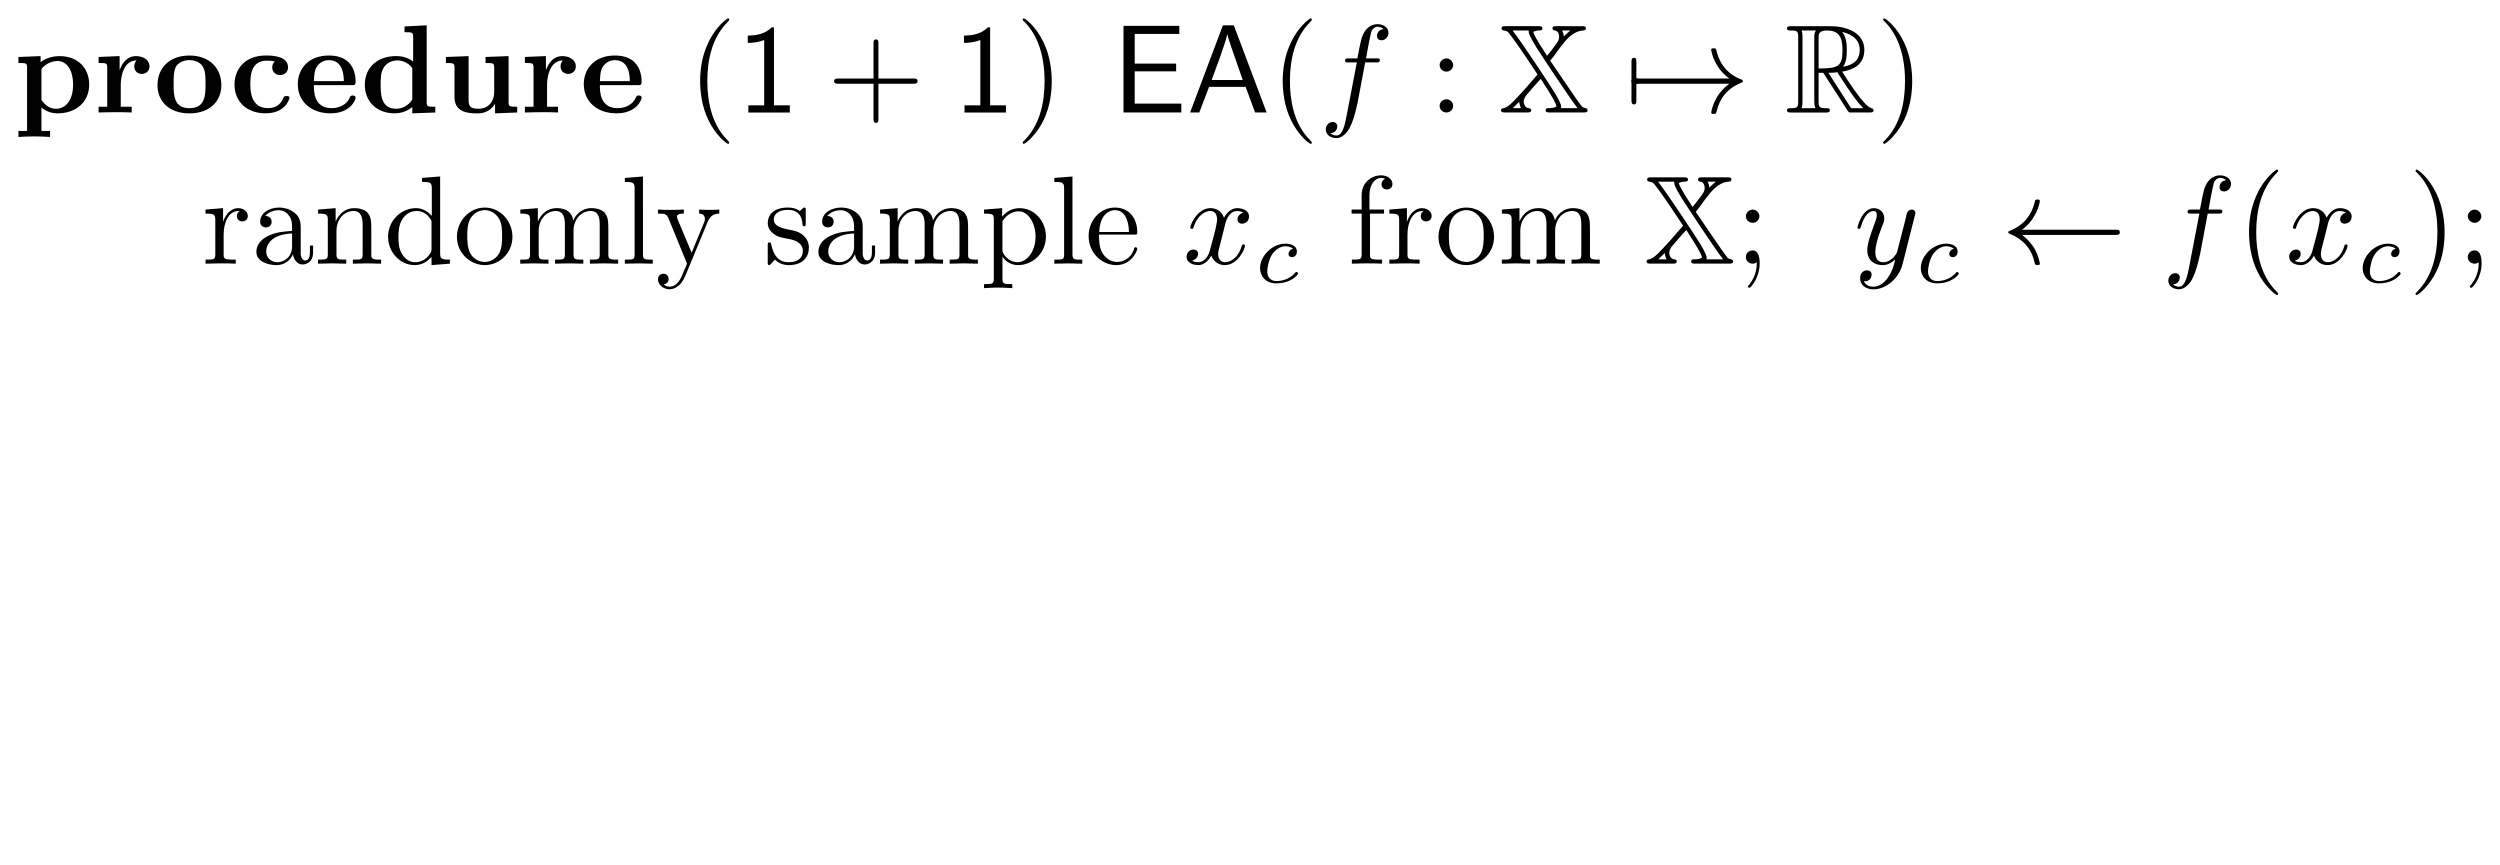 <svg height="46.995pt" viewBox="0 0 135.77 46.995" width="135.77pt" xmlns="http://www.w3.org/2000/svg" xmlns:xlink="http://www.w3.org/1999/xlink"><symbol id="a" overflow="visible"><path d="m1.5-2.234c0-.141 0-.141.094-.234.281-.281.641-.328.781-.328.453 0 .844.422.844 1.281 0 .953-.484 1.312-.922 1.312-.094 0-.422 0-.719-.375-.078-.078-.078-.094-.078-.219zm0 1.969c.297.234.594.312.875.312 1.016 0 1.719-.625 1.719-1.562 0-.906-.625-1.547-1.609-1.547-.516 0-.875.203-1.031.328v-.328l-1.203.047v.328c.422 0 .469 0 .469.25v3.438h-.469v.328c.188-.016.609-.031.859-.031.266 0 .672.016.859.031v-.328h-.469zm0 0"/></symbol><symbol id="b" overflow="visible"><path d="m1.391-2.297v-.766l-1.141.047v.328c.422 0 .469 0 .469.266v2.109h-.469v.312c.234 0 .547-.016.859-.016.266 0 .703 0 .938.016v-.312h-.594v-1.203c0-.469.172-1.312.859-1.312-.016.016-.125.125-.125.328 0 .266.203.406.406.406s.422-.141.422-.406c0-.375-.375-.562-.734-.562-.469 0-.734.344-.891.766zm0 0"/></symbol><symbol id="c" overflow="visible"><path d="m3.688-1.484c0-.906-.625-1.609-1.734-1.609s-1.734.703-1.734 1.609c0 .844.594 1.531 1.734 1.531s1.734-.688 1.734-1.531zm-1.734 1.25c-.859 0-.859-.734-.859-1.328 0-.297 0-.656.109-.891.125-.25.422-.391.75-.391.281 0 .578.109.719.344.156.234.156.609.156.938 0 .594 0 1.328-.875 1.328z"/></symbol><symbol id="d" overflow="visible"><path d="m2.453-2.766c-.125.109-.141.25-.141.312 0 .297.25.422.422.422.219 0 .438-.141.438-.422 0-.594-.797-.641-1.188-.641-1.219 0-1.719.797-1.719 1.578 0 .906.641 1.562 1.688 1.562 1.094 0 1.297-.797 1.297-.844 0-.094-.094-.094-.156-.094-.125 0-.125.016-.172.094-.172.438-.5.562-.844.562-.953 0-.953-1-.953-1.312 0-.375 0-1.266.891-1.266.234 0 .344.016.438.047zm0 0"/></symbol><symbol id="e" overflow="visible"><path d="m3.141-1.484c.156 0 .219 0 .219-.188 0-.203-.031-.703-.375-1.047-.25-.25-.609-.375-1.078-.375-1.094 0-1.688.703-1.688 1.562 0 .906.688 1.578 1.781 1.578 1.078 0 1.359-.734 1.359-.844 0-.125-.125-.125-.156-.125-.109 0-.125.031-.172.141-.141.328-.531.547-.969.547-.969 0-.969-.906-.969-1.25zm-2.047-.219c.016-.266.016-.562.156-.781.188-.281.453-.359.656-.359.797 0 .812.891.812 1.141zm0 0"/></symbol><symbol id="f" overflow="visible"><path d="m2.844-.297v.344l1.25-.047v-.312c-.422 0-.469 0-.469-.266v-4.156l-1.203.062v.312c.422 0 .469 0 .469.266v1.328c-.344-.266-.703-.297-.922-.297-1 0-1.703.594-1.703 1.562 0 .891.625 1.547 1.625 1.547.422 0 .75-.172.953-.344zm0-2.109v1.703c-.078.125-.359.5-.875.5-.844 0-.844-.828-.844-1.297 0-.328 0-.703.188-.969.188-.281.516-.359.719-.359.391 0 .672.219.812.422zm0 0"/></symbol><symbol id="g" overflow="visible"><path d="m2.984-.484v.531l1.203-.047v-.312c-.422 0-.469 0-.469-.266v-2.484l-1.25.047v.328c.422 0 .469 0 .469.266v1.297c0 .562-.344.922-.844.922-.516 0-.547-.172-.547-.547v-2.312l-1.234.047v.328c.422 0 .469 0 .469.266v1.578c0 .734.547.891 1.219.891.188 0 .672 0 .984-.531zm0 0"/></symbol><symbol id="h" overflow="visible"><path d="m2.25 1.641c0-.031 0-.047-.109-.156-.859-.859-1.078-2.141-1.078-3.188 0-1.188.266-2.375 1.109-3.219.078-.078.078-.094.078-.125 0-.047-.016-.062-.062-.062-.062 0-.688.469-1.078 1.328-.359.75-.438 1.5-.438 2.078 0 .531.078 1.359.453 2.125.406.844 1 1.281 1.062 1.281.047 0 .062-.016.062-.062zm0 0"/></symbol><symbol id="i" overflow="visible"><path d="m2.781-1.562h1.906c.094 0 .219 0 .219-.141s-.125-.141-.219-.141h-1.906v-1.906c0-.094 0-.219-.125-.219-.141 0-.141.125-.141.219v1.906h-1.906c-.094 0-.234 0-.234.141s.141.141.234.141h1.906v1.906c0 .094 0 .219.141.219.125 0 .125-.125.125-.219zm0 0"/></symbol><symbol id="j" overflow="visible"><path d="m1.969-1.703c0-.531-.078-1.359-.453-2.125-.406-.844-.984-1.281-1.062-1.281-.031 0-.062.031-.062.062s0 .047.125.156c.672.688 1.062 1.766 1.062 3.188 0 1.172-.25 2.359-1.094 3.219-.094.078-.094.094-.094.125s.031.062.062.062c.078 0 .688-.469 1.094-1.328.344-.75.422-1.5.422-2.078zm0 0"/></symbol><symbol id="k" overflow="visible"><path d="m1.312-2.578c0-.188-.172-.359-.359-.359-.203 0-.375.172-.375.359 0 .203.172.359.375.359.188 0 .359-.156.359-.359zm0 2.219c0-.203-.172-.359-.359-.359-.203 0-.375.156-.375.359s.172.359.375.359c.188 0 .359-.156.359-.359zm0 0"/></symbol><symbol id="l" overflow="visible"><path d="m1.141-2.266v-.75l-.953.078v.219c.484 0 .531.047.531.375v1.828c0 .297-.078.297-.531.297v.219c.266 0 .594-.016.781-.016.266 0 .594 0 .859.016v-.219h-.141c-.5 0-.516-.062-.516-.312v-1.047c0-.672.281-1.281.797-1.281h.078c-.016.016-.156.094-.156.266 0 .203.141.297.297.297.125 0 .297-.078.297-.297s-.219-.422-.516-.422c-.484 0-.734.453-.828.75zm0 0"/></symbol><symbol id="m" overflow="visible"><path d="m2.266-.516c.031.266.219.562.531.562.141 0 .562-.094.562-.656v-.375h-.172v.375c0 .391-.172.438-.25.438-.219 0-.25-.312-.25-.344v-1.359c0-.281 0-.547-.234-.797-.266-.266-.609-.375-.938-.375-.562 0-1.031.312-1.031.766 0 .203.141.312.312.312.188 0 .312-.125.312-.312 0-.078-.031-.297-.344-.312.188-.234.516-.312.734-.312.328 0 .719.266.719.875v.25c-.344.031-.828.047-1.25.25-.516.234-.688.578-.688.891 0 .547.672.719 1.094.719.453 0 .766-.281.891-.594zm-.047-1.125v.688c0 .641-.484.875-.797.875-.328 0-.609-.234-.609-.578 0-.375.281-.938 1.406-.984zm0 0"/></symbol><symbol id="n" overflow="visible"><path d="m.75-2.344v1.828c0 .297-.078.297-.531.297v.219c.234 0 .578-.016.766-.016s.531.016.766.016v-.219c-.453 0-.531 0-.531-.297v-1.25c0-.719.484-1.094.922-1.094.422 0 .5.359.5.75v1.594c0 .297-.078.297-.531.297v.219c.234 0 .594-.016.766-.016.188 0 .531.016.766.016v-.219c-.344 0-.516 0-.531-.203v-1.297c0-.578 0-.797-.203-1.047-.094-.109-.328-.25-.719-.25-.5 0-.812.297-1.016.719v-.719l-.953.078v.219c.469 0 .531.047.531.375zm0 0"/></symbol><symbol id="o" overflow="visible"><path d="m2.594-.375v.453l1-.078v-.219c-.484 0-.531-.047-.531-.375v-4.141l-.984.078v.219c.484 0 .531.047.531.375v1.469c-.203-.234-.484-.422-.859-.422-.797 0-1.516.672-1.516 1.547s.672 1.547 1.438 1.547c.438 0 .75-.234.922-.453zm0-1.828v1.406c0 .109 0 .125-.078.25-.203.328-.516.469-.812.469s-.547-.172-.703-.438c-.188-.281-.203-.656-.203-.938 0-.25.016-.672.219-.969.141-.219.391-.438.766-.438.234 0 .516.094.734.406.078.109.078.125.078.25zm0 0"/></symbol><symbol id="p" overflow="visible"><path d="m3.203-1.453c0-.875-.672-1.594-1.5-1.594-.844 0-1.516.734-1.516 1.594 0 .875.719 1.531 1.516 1.531.812 0 1.5-.672 1.5-1.531zm-1.5 1.359c-.297 0-.594-.141-.781-.453-.172-.312-.172-.719-.172-.969 0-.266 0-.625.172-.938.188-.312.5-.453.781-.453.297 0 .578.156.766.453.172.281.172.688.172.938s0 .609-.141.922c-.156.297-.453.5-.797.5zm0 0"/></symbol><symbol id="q" overflow="visible"><path d="m.75-2.344v1.828c0 .297-.078.297-.531.297v.219c.234 0 .578-.016.766-.016s.531.016.766.016v-.219c-.453 0-.531 0-.531-.297v-1.25c0-.719.484-1.094.922-1.094.422 0 .5.359.5.75v1.594c0 .297-.078.297-.531.297v.219c.234 0 .594-.016.766-.016.188 0 .531.016.766.016v-.219c-.453 0-.531 0-.531-.297v-1.25c0-.719.484-1.094.922-1.094s.5.359.5.75v1.594c0 .297-.062.297-.531.297v.219c.25 0 .594-.016.781-.016.172 0 .531.016.75.016v-.219c-.344 0-.516 0-.531-.203v-1.297c0-.578 0-.797-.203-1.047-.094-.109-.328-.25-.719-.25-.562 0-.875.406-.984.672-.094-.594-.594-.672-.906-.672-.5 0-.812.297-1.016.719v-.719l-.953.078v.219c.469 0 .531.047.531.375zm0 0"/></symbol><symbol id="r" overflow="visible"><path d="m1.203-4.734-.984.078v.219c.484 0 .531.047.531.375v3.547c0 .297-.062.297-.531.297v.219c.234 0 .594-.016.766-.016s.5.016.75.016v-.219c-.453 0-.531 0-.531-.297zm0 0"/></symbol><symbol id="s" overflow="visible"><path d="m2.828-2.281c.172-.438.531-.438.625-.438v-.219c-.156.016-.344.016-.5.016-.125 0-.453 0-.594-.016v.219c.203 0 .312.109.312.281 0 .078 0 .094-.031.172l-.688 1.672-.766-1.828c-.016-.078-.031-.094-.031-.125 0-.172.25-.172.375-.172v-.219c-.172.016-.625.016-.734.016-.188 0-.469 0-.672-.016v.219c.328 0 .453 0 .562.234l1.016 2.484c-.031.094-.125.312-.172.406-.141.375-.344.844-.781.844-.031 0-.188 0-.312-.125.203-.031.266-.172.266-.281 0-.188-.125-.297-.281-.297-.141 0-.297.094-.297.297 0 .312.297.547.625.547.438 0 .719-.375.875-.766zm0 0"/></symbol><symbol id="t" overflow="visible"><path d="m1.422-1.328c.141.031.703.141.703.641 0 .344-.234.609-.766.609-.578 0-.828-.391-.953-.969-.016-.078-.031-.109-.094-.109-.094 0-.094.047-.094.172v.891c0 .125 0 .172.078.172.031 0 .047-.016.172-.141.016-.016.016-.031.141-.156.297.281.609.297.75.297.781 0 1.094-.453 1.094-.953 0-.359-.203-.562-.281-.641-.234-.219-.5-.281-.781-.328-.375-.078-.844-.172-.844-.562 0-.234.188-.516.766-.516.75 0 .781.609.797.828.016.062.078.062.078.062.094 0 .094-.047.094-.172v-.688c0-.109 0-.156-.078-.156-.031 0-.047 0-.125.078-.031.031-.094.094-.125.109-.25-.188-.531-.188-.641-.188-.828 0-1.094.453-1.094.828 0 .25.109.438.297.578.219.188.406.219.906.312zm0 0"/></symbol><symbol id="u" overflow="visible"><path d="m1.172-2.562v-.453l-.984.078v.219c.484 0 .531.031.531.328v3.188c0 .312-.078.312-.531.312v.219c.234-.016.594-.031.766-.031.188 0 .531.016.766.031v-.219c-.453 0-.531 0-.531-.312v-1.203c.031.109.328.484.844.484.812 0 1.516-.672 1.516-1.547s-.656-1.547-1.422-1.547c-.531 0-.812.297-.953.453zm.016 1.781v-1.516c.203-.344.531-.547.891-.547.484 0 .906.609.906 1.375 0 .828-.484 1.391-.984 1.391-.266 0-.531-.141-.719-.406-.094-.156-.094-.156-.094-.297zm0 0"/></symbol><symbol id="v" overflow="visible"><path d="m.766-1.719c.031-1.016.609-1.188.844-1.188.703 0 .766.922.766 1.188zm-.016.141h1.906c.156 0 .172 0 .172-.141 0-.672-.375-1.328-1.219-1.328-.797 0-1.422.703-1.422 1.547 0 .922.719 1.578 1.5 1.578.828 0 1.141-.766 1.141-.891 0-.062-.062-.078-.094-.078-.062 0-.078.031-.078.094-.25.703-.859.703-.922.703-.344 0-.609-.203-.781-.453-.203-.328-.203-.781-.203-1.031zm0 0"/></symbol><symbol id="w" overflow="visible"><path d="m1.188-2.938v-.781c0-.609.328-.938.625-.938.031 0 .125 0 .234.047-.078.031-.203.125-.203.297 0 .156.109.281.281.281.203 0 .312-.125.312-.297 0-.25-.25-.469-.625-.469-.469 0-1.047.359-1.047 1.078v.781h-.547v.219h.547v2.203c0 .297-.078.297-.531.297v.219c.266 0 .578-.016.781-.016.266 0 .578 0 .859.016v-.219h-.141c-.516 0-.516-.062-.516-.312v-2.188h.766v-.219zm0 0"/></symbol><symbol id="x" overflow="visible"><path d="m1.312-2.578c0-.188-.172-.359-.359-.359-.203 0-.375.172-.375.359 0 .203.172.359.375.359.188 0 .359-.156.359-.359zm-.141 2.5c0 .188 0 .719-.422 1.234-.062.047-.062.062-.062.078 0 .047.047.078.078.078.078 0 .562-.547.562-1.328 0-.203-.016-.703-.375-.703-.25 0-.375.188-.375.359s.125.359.375.359h.047c.047-.016.125-.031.172-.078zm0 0"/></symbol><symbol id="y" overflow="visible"><path d="m2.031-4.625h-.125c-.406.422-.969.438-1.297.453v.391c.219 0 .547-.016.891-.156v3.547h-.859v.391h2.25v-.391h-.859zm0 0"/></symbol><symbol id="z" overflow="visible"><path d="m3.5-2.234v-.422h-2.25v-1.609h2.422v-.438h-3.031v4.703h3.141v-.484h-2.531v-1.75z"/></symbol><symbol id="A" overflow="visible"><path d="m2.562-4.734h-.594l-1.781 4.734h.5l.531-1.391h1.984l.516 1.391h.625zm.484 2.969h-1.688l.453-1.234c.141-.406.344-.984.391-1.234h.016c.016.094.062.266.219.719z"/></symbol><symbol id="B" overflow="visible"><path d="m2.5-2.719h.594c.125 0 .203 0 .203-.141 0-.078-.078-.078-.188-.078h-.562l.141-.781c.031-.141.125-.625.156-.703.062-.125.188-.234.328-.234.016 0 .203 0 .328.125-.297.031-.359.266-.359.375 0 .156.109.234.25.234.172 0 .375-.156.375-.406 0-.312-.312-.469-.594-.469-.234 0-.672.109-.875.797-.031.141-.062.203-.219 1.062h-.469c-.125 0-.203 0-.203.125 0 .094.062.094.188.094h.453l-.516 2.688c-.125.656-.234 1.281-.594 1.281-.031 0-.188 0-.328-.125.312-.016.375-.266.375-.375 0-.156-.125-.234-.25-.234-.172 0-.375.156-.375.406 0 .312.297.469.578.469.375 0 .656-.391.766-.656.219-.422.375-1.25.391-1.297zm0 0"/></symbol><symbol id="C" overflow="visible"><path d="m2.281-2.062c.031-.172.188-.797.672-.797.031 0 .188 0 .344.094-.203.031-.328.203-.328.359 0 .109.062.234.25.234.156 0 .375-.109.375-.391 0-.359-.406-.453-.641-.453-.391 0-.625.359-.719.516-.156-.438-.531-.516-.734-.516-.703 0-1.094.891-1.094 1.047 0 .078.078.078.078.078.062 0 .078-.016.094-.078.234-.719.688-.891.906-.891.141 0 .375.062.375.453 0 .219-.109.672-.375 1.625-.094.422-.344.703-.641.703-.047 0-.203 0-.344-.078.172-.047.328-.188.328-.375s-.156-.234-.25-.234c-.203 0-.375.172-.375.391 0 .312.328.453.641.453.438 0 .688-.484.703-.516.094.25.328.516.734.516.703 0 1.094-.875 1.094-1.047 0-.078-.062-.078-.078-.078-.062 0-.078.031-.094.078-.219.734-.688.891-.906.891-.266 0-.375-.219-.375-.453 0-.141.047-.297.125-.594zm0 0"/></symbol><symbol id="D" overflow="visible"><path d="m3.312-2.594c.031-.094.031-.109.031-.156 0-.125-.094-.188-.203-.188-.062 0-.172.047-.234.141-.016.031-.078.25-.094.375-.047.172-.094.359-.141.547l-.312 1.219c-.016.109-.312.578-.766.578-.344 0-.422-.297-.422-.547 0-.312.109-.734.344-1.344.109-.266.141-.344.141-.484 0-.312-.219-.562-.562-.562-.641 0-.891 1-.891 1.047 0 .078.062.078.078.078.062 0 .078-.016.109-.125.188-.641.453-.844.688-.844.047 0 .172 0 .172.219 0 .172-.078.344-.125.469-.266.734-.391 1.109-.391 1.438 0 .609.438.812.828.812.266 0 .5-.125.688-.312-.078.359-.172.688-.438 1.047-.172.234-.438.438-.75.438-.094 0-.406-.031-.516-.297.109 0 .203 0 .297-.078.062-.062.125-.141.125-.281 0-.203-.172-.234-.25-.234-.156 0-.375.109-.375.438 0 .344.297.594.719.594.703 0 1.406-.609 1.594-1.391zm0 0"/></symbol><symbol id="E" overflow="visible"><path d="m3.141-4.688c-.125 0-.219 0-.219.125 0 .078.062.109.125.109.234.031.234.312.234.328 0 .203-.078.297-.266.547-.125.172-.281.375-.391.5-.672-1.031-.703-1.156-.75-1.297.109-.062.25-.078.328-.078.047 0 .172 0 .172-.109 0-.125-.109-.125-.234-.125h-1.75c-.125 0-.234 0-.234.125 0 0 0 .094.109.109.203.031.234.062.344.219.391.484 1.359 1.953 1.5 2.172l-.734.844c-.516.562-.828.922-1.094.984-.078.016-.156.016-.156.109 0 .125.109.125.234.125h1.172c.125 0 .234 0 .234-.125 0-.094-.109-.109-.156-.109-.25-.047-.25-.344-.25-.344 0-.188.109-.312.141-.359.25-.297.516-.594.781-.891.75 1.156.812 1.328.859 1.5-.109.078-.281.094-.422.094-.062 0-.172 0-.172.109 0 .125.109.125.219.125h1.828c.125 0 .234 0 .234-.125 0-.062-.062-.094-.109-.109-.125-.031-.156-.047-.172-.062-.094-.094-.531-.719-.812-1.141l-.938-1.375c.016-.016.094-.109.188-.234l.328-.453c.344-.453.703-.906 1.266-.953.062 0 .156-.016.156-.109 0-.125-.094-.125-.219-.125zm.75.234c-.125.094-.234.203-.359.328 0-.109-.031-.234-.094-.328zm-2.781 3.875c0 .016.016.078.016.094.031.141.062.219.094.25h-.453zm.516-3.875c0 .141 0 .234.422.922.25.391 1.75 2.672 2.234 3.297h-.906c.016-.031.016-.047.016-.078 0-.109-.078-.297-.344-.75-.281-.453-1.75-2.688-2.297-3.391zm0 0"/></symbol><symbol id="F" overflow="visible"><path d="m1.828-2.156h.25l1.031 1.594c.062.109.234.375.312.484.047.078.062.078.219.078h.938c.125 0 .234 0 .234-.125 0-.047-.047-.094-.109-.109-.25-.062-.578-.516-.75-.734-.047-.062-.391-.516-.844-1.25.609-.109 1.203-.375 1.203-1.188 0-.953-1.016-1.281-1.828-1.281h-2.141c-.125 0-.234 0-.234.125 0 .109.125.109.188.109.391 0 .422.047.422.391v3.438c0 .344-.031.391-.422.391-.062 0-.188 0-.188.109 0 .125.109.125.234.125h1.875c.125 0 .219 0 .219-.125 0-.109-.109-.109-.188-.109-.391 0-.422-.062-.422-.391zm1.328-.328c.188-.25.203-.609.203-.922 0-.328-.031-.688-.25-.969.281.062.953.281.953.969 0 .438-.203.797-.906.922zm-1.328-1.594c0-.141 0-.375.438-.375.578 0 .859.25.859 1.047 0 .891-.203 1.016-1.297 1.016zm-.922 3.844c.047-.125.047-.312.047-.375v-3.469c0-.062 0-.25-.047-.375h.781c-.094.109-.094.25-.094.359v3.484c0 .062 0 .25.062.375zm1.453-1.922h.125c.109 0 .266-.016.359-.031.109.156.844 1.375 1.406 1.953h-.656zm0 0"/></symbol><symbol id="G" overflow="visible"><path d="m.641-1.562c.047 0 .203 0 .203-.141s-.156-.141-.203-.141v-.891c0-.109 0-.234-.125-.234-.141 0-.141.125-.141.234v2.062c0 .109 0 .234.141.234.125 0 .125-.125.125-.234zm0 0"/></symbol><symbol id="H" overflow="visible"><path d="m5.688-1.562c-.375.281-.562.562-.625.656-.297.469-.359.891-.359.906 0 .078.094.078.141.078.109 0 .125-.016.156-.141.156-.672.547-1.234 1.328-1.547.078-.031.094-.047.094-.094s-.031-.062-.047-.078c-.312-.109-1.125-.453-1.391-1.594-.016-.078-.031-.109-.141-.109-.047 0-.141 0-.141.078 0 .016.062.453.359.906.125.203.328.438.625.656h-5.062c-.125 0-.25 0-.25.141s.125.141.25.141zm0 0"/></symbol><symbol id="I" overflow="visible"><path d="m6.188-1.562c.125 0 .25 0 .25-.141s-.125-.141-.25-.141h-5.062c.375-.281.562-.562.609-.656.312-.469.359-.891.359-.906 0-.078-.078-.078-.125-.078-.125 0-.125.016-.156.141-.156.672-.562 1.234-1.328 1.547-.078.031-.109.047-.109.094s.047.062.109.094c.703.281 1.172.812 1.328 1.578.031.078.031.109.156.109.047 0 .125 0 .125-.078 0-.016-.062-.453-.344-.906-.141-.203-.328-.438-.625-.656zm0 0"/></symbol><symbol id="J" overflow="visible"><path d="m2.094-1.828c-.172.031-.25.172-.25.266 0 .141.094.188.188.188.109 0 .266-.078.266-.312 0-.328-.359-.422-.625-.422-.719 0-1.375.672-1.375 1.328 0 .406.281.828.875.828.812 0 1.188-.469 1.188-.531 0-.031-.047-.094-.078-.094s-.047.016-.078.047c-.375.453-.938.453-1.016.453-.344 0-.5-.234-.5-.531 0-.141.062-.656.312-.984.188-.234.438-.375.672-.375.062 0 .297.016.422.141zm0 0"/></symbol><g transform="translate(-53.058 -80.685)"><use height="100%" width="100%" x="53.808" xlink:href="#a" y="86.794"/><use height="100%" width="100%" x="58.163" xlink:href="#b" y="86.794"/><use height="100%" width="100%" x="61.391" xlink:href="#c" y="86.794"/><use height="100%" width="100%" x="65.529" xlink:href="#d" y="86.794"/><use height="100%" width="100%" x="69.012" xlink:href="#e" y="86.794"/><use height="100%" width="100%" x="72.605" xlink:href="#f" y="86.794"/><use height="100%" width="100%" x="76.96" xlink:href="#g" y="86.794"/><use height="100%" width="100%" x="81.315" xlink:href="#b" y="86.794"/><use height="100%" width="100%" x="84.544" xlink:href="#e" y="86.794"/><use height="100%" width="100%" x="90.409" xlink:href="#h" y="86.794"/><use height="100%" width="100%" x="93.059" xlink:href="#y" y="86.794"/><use height="100%" width="100%" x="97.982" xlink:href="#i" y="86.794"/><use height="100%" width="100%" x="104.798" xlink:href="#y" y="86.794"/><use height="100%" width="100%" x="108.207" xlink:href="#j" y="86.794"/><use height="100%" width="100%" x="113.432" xlink:href="#z" y="86.794"/><use height="100%" width="100%" x="117.503" xlink:href="#A" y="86.794"/><use height="100%" width="100%" x="122.048" xlink:href="#h" y="86.794"/><use height="100%" width="100%" x="124.698" xlink:href="#B" y="86.794"/><use height="100%" width="100%" x="130.663" xlink:href="#k" y="86.794"/><use height="100%" width="100%" x="134.45" xlink:href="#E" y="86.794"/><use height="100%" width="100%" x="141.285" xlink:href="#G" y="86.794"/><use height="100%" width="100%" x="141.285" xlink:href="#H" y="86.794"/><use height="100%" width="100%" x="149.995" xlink:href="#F" y="86.794"/><use height="100%" width="100%" x="154.936" xlink:href="#j" y="86.794"/><use height="100%" width="100%" x="64.032" xlink:href="#l" y="95.004"/><use height="100%" width="100%" x="66.702" xlink:href="#m" y="95.004"/><use height="100%" width="100%" x="70.111" xlink:href="#n" y="95.004"/><use height="100%" width="100%" x="73.898" xlink:href="#o" y="95.004"/><use height="100%" width="100%" x="77.685" xlink:href="#p" y="95.004"/><use height="100%" width="100%" x="81.093" xlink:href="#q" y="95.004"/><use height="100%" width="100%" x="86.773" xlink:href="#r" y="95.004"/><use height="100%" width="100%" x="88.667" xlink:href="#s" y="95.004"/><use height="100%" width="100%" x="94.534" xlink:href="#t" y="95.004"/><use height="100%" width="100%" x="97.223" xlink:href="#m" y="95.004"/><use height="100%" width="100%" x="100.631" xlink:href="#q" y="95.004"/><use height="100%" width="100%" x="106.311" xlink:href="#u" y="95.004"/><use height="100%" width="100%" x="110.098" xlink:href="#r" y="95.004"/><use height="100%" width="100%" x="111.992" xlink:href="#v" y="95.004"/><use height="100%" width="100%" x="117.295" xlink:href="#C" y="95.004"/><use height="100%" width="100%" x="121.191" xlink:href="#J" y="96.026"/><use height="100%" width="100%" x="126.241" xlink:href="#w" y="95.004"/><use height="100%" width="100%" x="128.324" xlink:href="#l" y="95.004"/><use height="100%" width="100%" x="130.994" xlink:href="#p" y="95.004"/><use height="100%" width="100%" x="134.402" xlink:href="#q" y="95.004"/><use height="100%" width="100%" x="142.354" xlink:href="#E" y="95.004"/><use height="100%" width="100%" x="147.295" xlink:href="#x" y="95.004"/><use height="100%" width="100%" x="153.733" xlink:href="#D" y="95.004"/><use height="100%" width="100%" x="157.075" xlink:href="#J" y="96.026"/><use height="100%" width="100%" x="161.745" xlink:href="#I" y="95.004"/><use height="100%" width="100%" x="170.455" xlink:href="#B" y="95.004"/><use height="100%" width="100%" x="174.526" xlink:href="#h" y="95.004"/><use height="100%" width="100%" x="177.177" xlink:href="#C" y="95.004"/><use height="100%" width="100%" x="181.072" xlink:href="#J" y="96.026"/><use height="100%" width="100%" x="183.85" xlink:href="#j" y="95.004"/><use height="100%" width="100%" x="186.501" xlink:href="#x" y="95.004"/></g></svg>